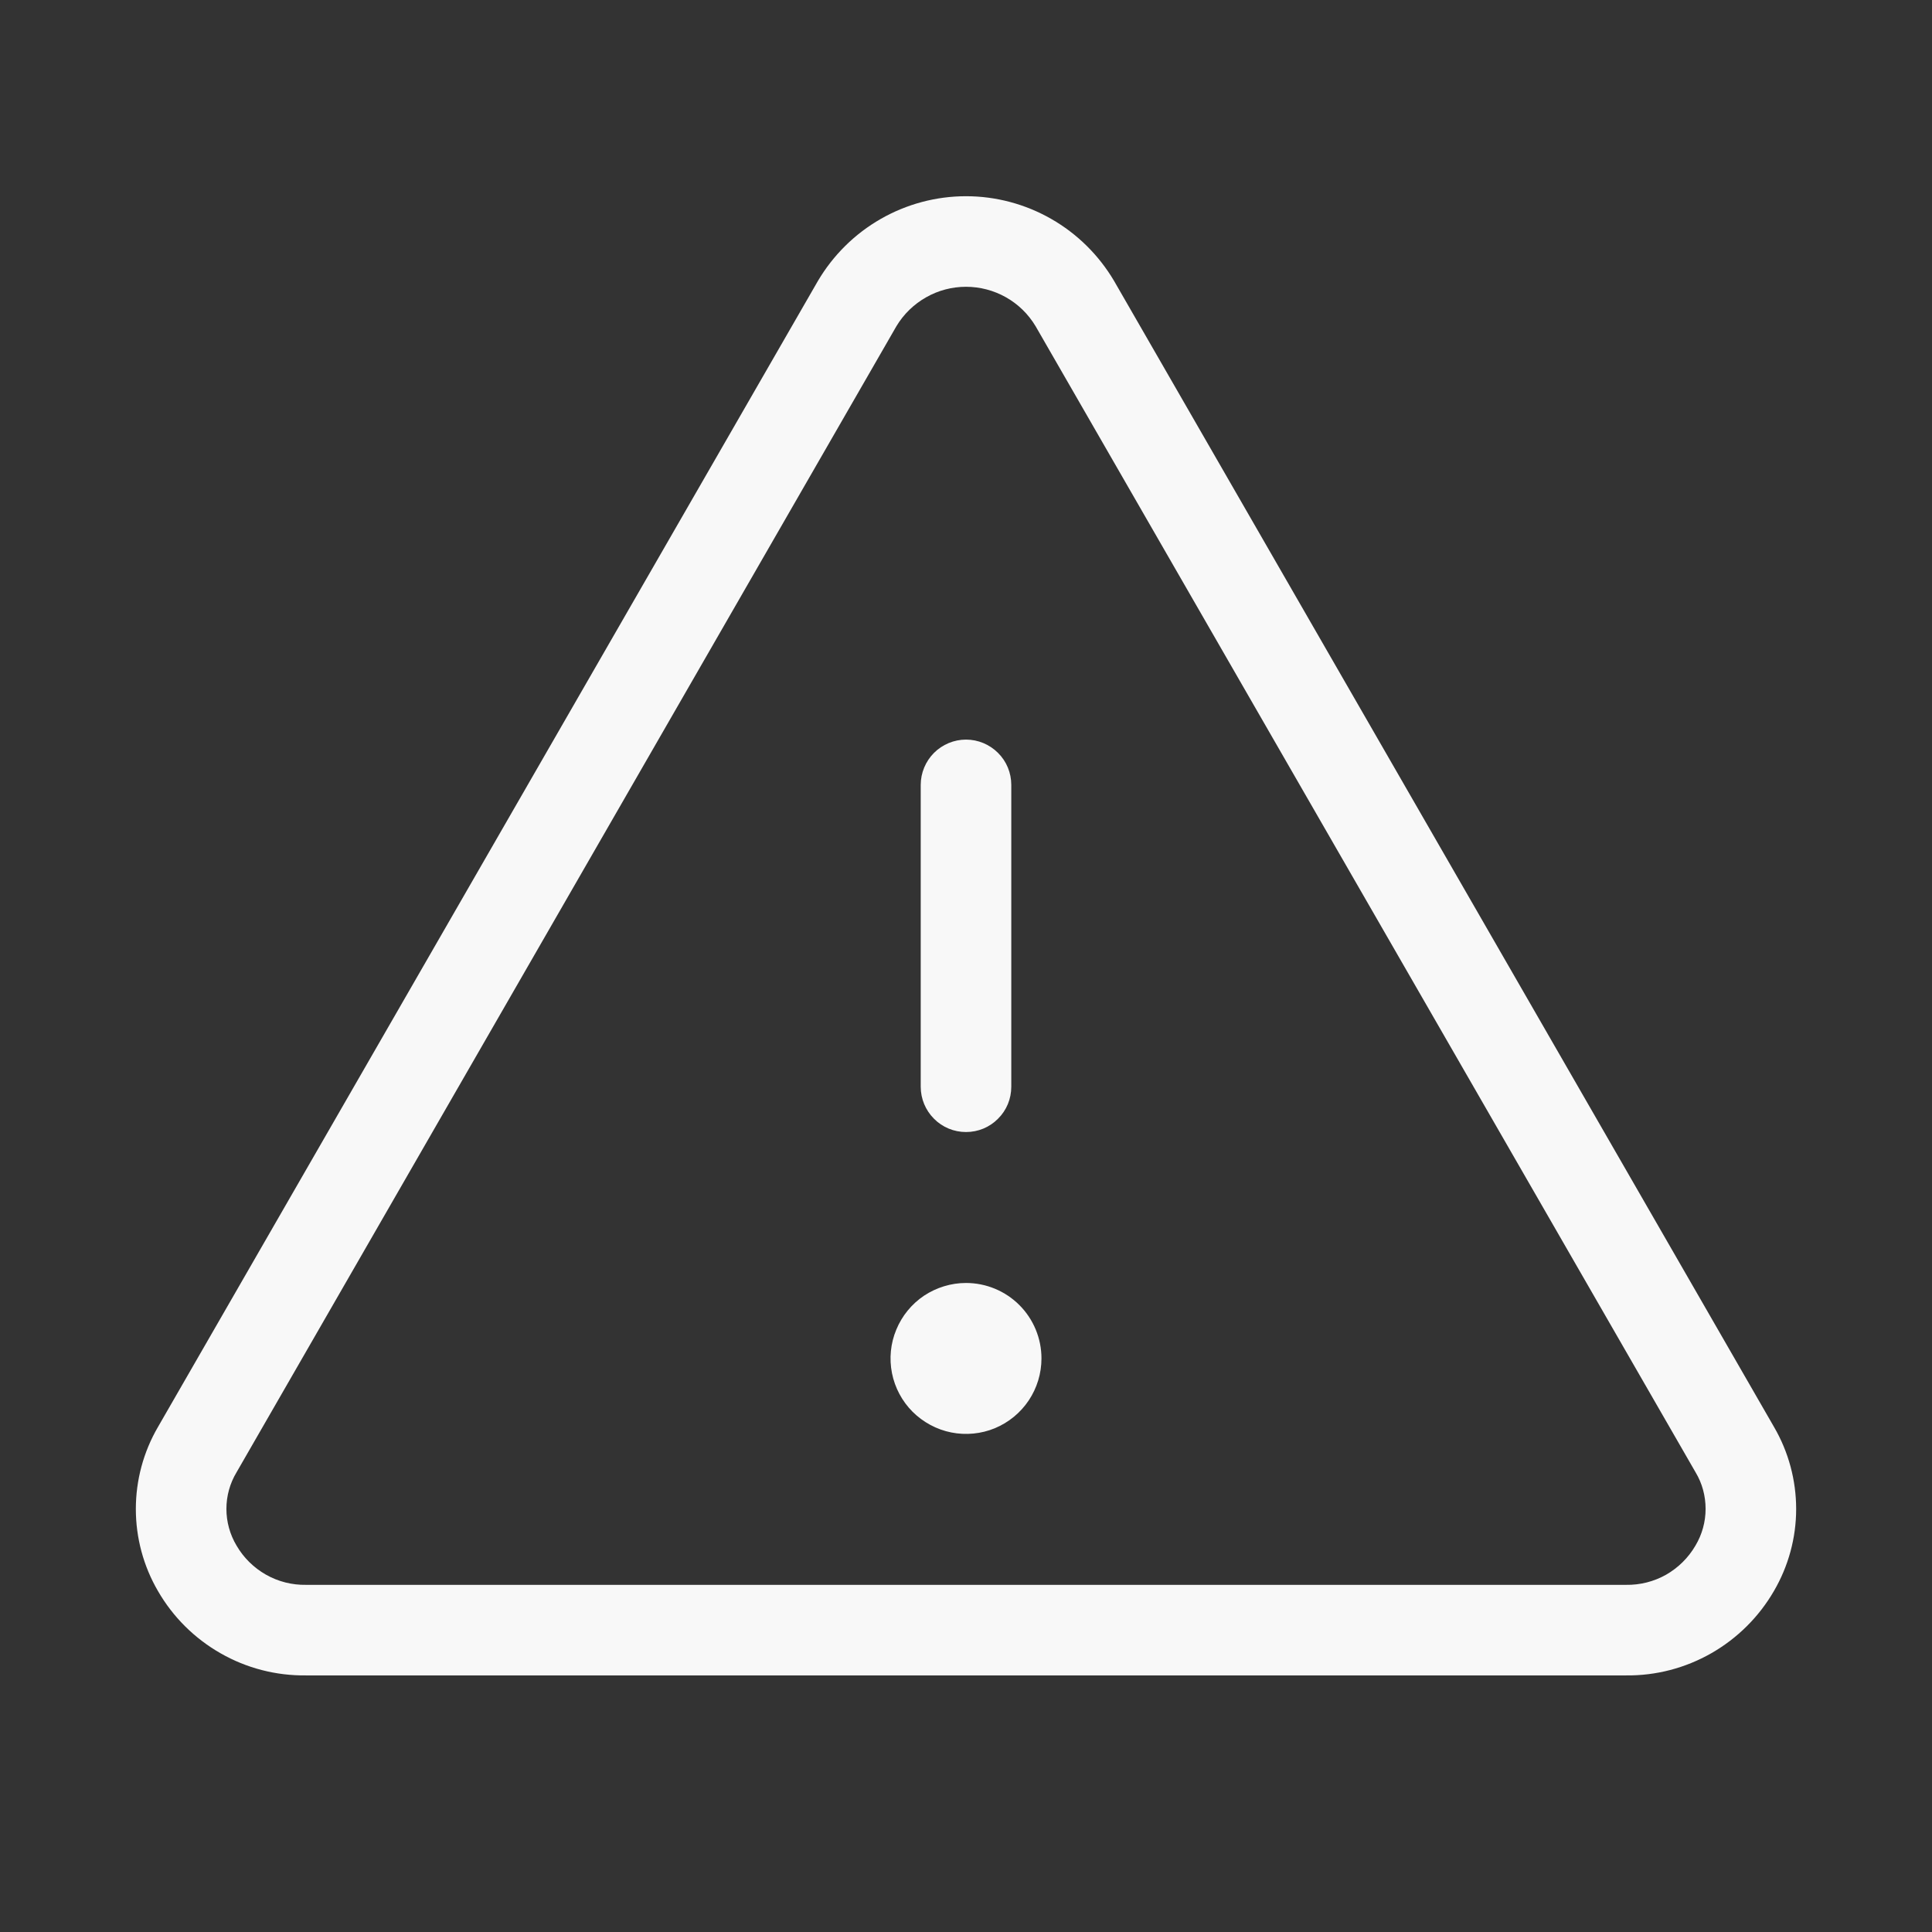 <svg width="16" height="16" viewBox="0 0 16 16" fill="none" xmlns="http://www.w3.org/2000/svg">
<rect x="0" y="0" width="16" height="16" fill="#333333" stroke="none"/>
<path d="M14.692 11.818L9.226 2.326C9.1 2.113 8.921 1.936 8.706 1.813C8.491 1.69 8.248 1.625 8 1.625C7.752 1.625 7.509 1.69 7.294 1.813C7.079 1.936 6.9 2.113 6.774 2.326L1.308 11.818C1.188 12.024 1.125 12.258 1.125 12.497C1.125 12.736 1.188 12.97 1.308 13.176C1.432 13.391 1.611 13.569 1.827 13.692C2.042 13.815 2.286 13.878 2.534 13.875H13.466C13.714 13.878 13.958 13.814 14.173 13.691C14.388 13.568 14.567 13.39 14.691 13.176C14.811 12.97 14.875 12.736 14.875 12.497C14.875 12.259 14.812 12.024 14.692 11.818ZM14.041 12.8C13.983 12.9 13.899 12.983 13.798 13.041C13.697 13.098 13.582 13.127 13.466 13.125H2.534C2.418 13.127 2.304 13.098 2.203 13.041C2.101 12.983 2.017 12.9 1.959 12.8C1.904 12.708 1.875 12.603 1.875 12.496C1.875 12.389 1.904 12.284 1.959 12.193L7.424 2.701C7.484 2.601 7.569 2.519 7.67 2.462C7.77 2.405 7.884 2.375 8 2.375C8.116 2.375 8.23 2.405 8.331 2.462C8.432 2.519 8.516 2.601 8.576 2.701L14.042 12.193C14.097 12.284 14.125 12.389 14.125 12.496C14.125 12.603 14.096 12.708 14.041 12.8ZM7.625 9V6.5C7.625 6.401 7.665 6.305 7.735 6.235C7.805 6.165 7.901 6.125 8 6.125C8.1 6.125 8.195 6.165 8.265 6.235C8.336 6.305 8.375 6.401 8.375 6.5V9C8.375 9.1 8.336 9.195 8.265 9.265C8.195 9.336 8.1 9.375 8 9.375C7.901 9.375 7.805 9.336 7.735 9.265C7.665 9.195 7.625 9.1 7.625 9ZM8.625 11.25C8.625 11.374 8.588 11.495 8.52 11.597C8.451 11.7 8.354 11.78 8.239 11.828C8.125 11.875 7.999 11.887 7.878 11.863C7.757 11.839 7.646 11.779 7.558 11.692C7.471 11.605 7.411 11.493 7.387 11.372C7.363 11.251 7.375 11.125 7.423 11.011C7.47 10.897 7.55 10.799 7.653 10.73C7.756 10.662 7.877 10.625 8 10.625C8.166 10.625 8.325 10.691 8.442 10.808C8.559 10.925 8.625 11.084 8.625 11.25Z" fill="#F8F8F8"/>
</svg>
